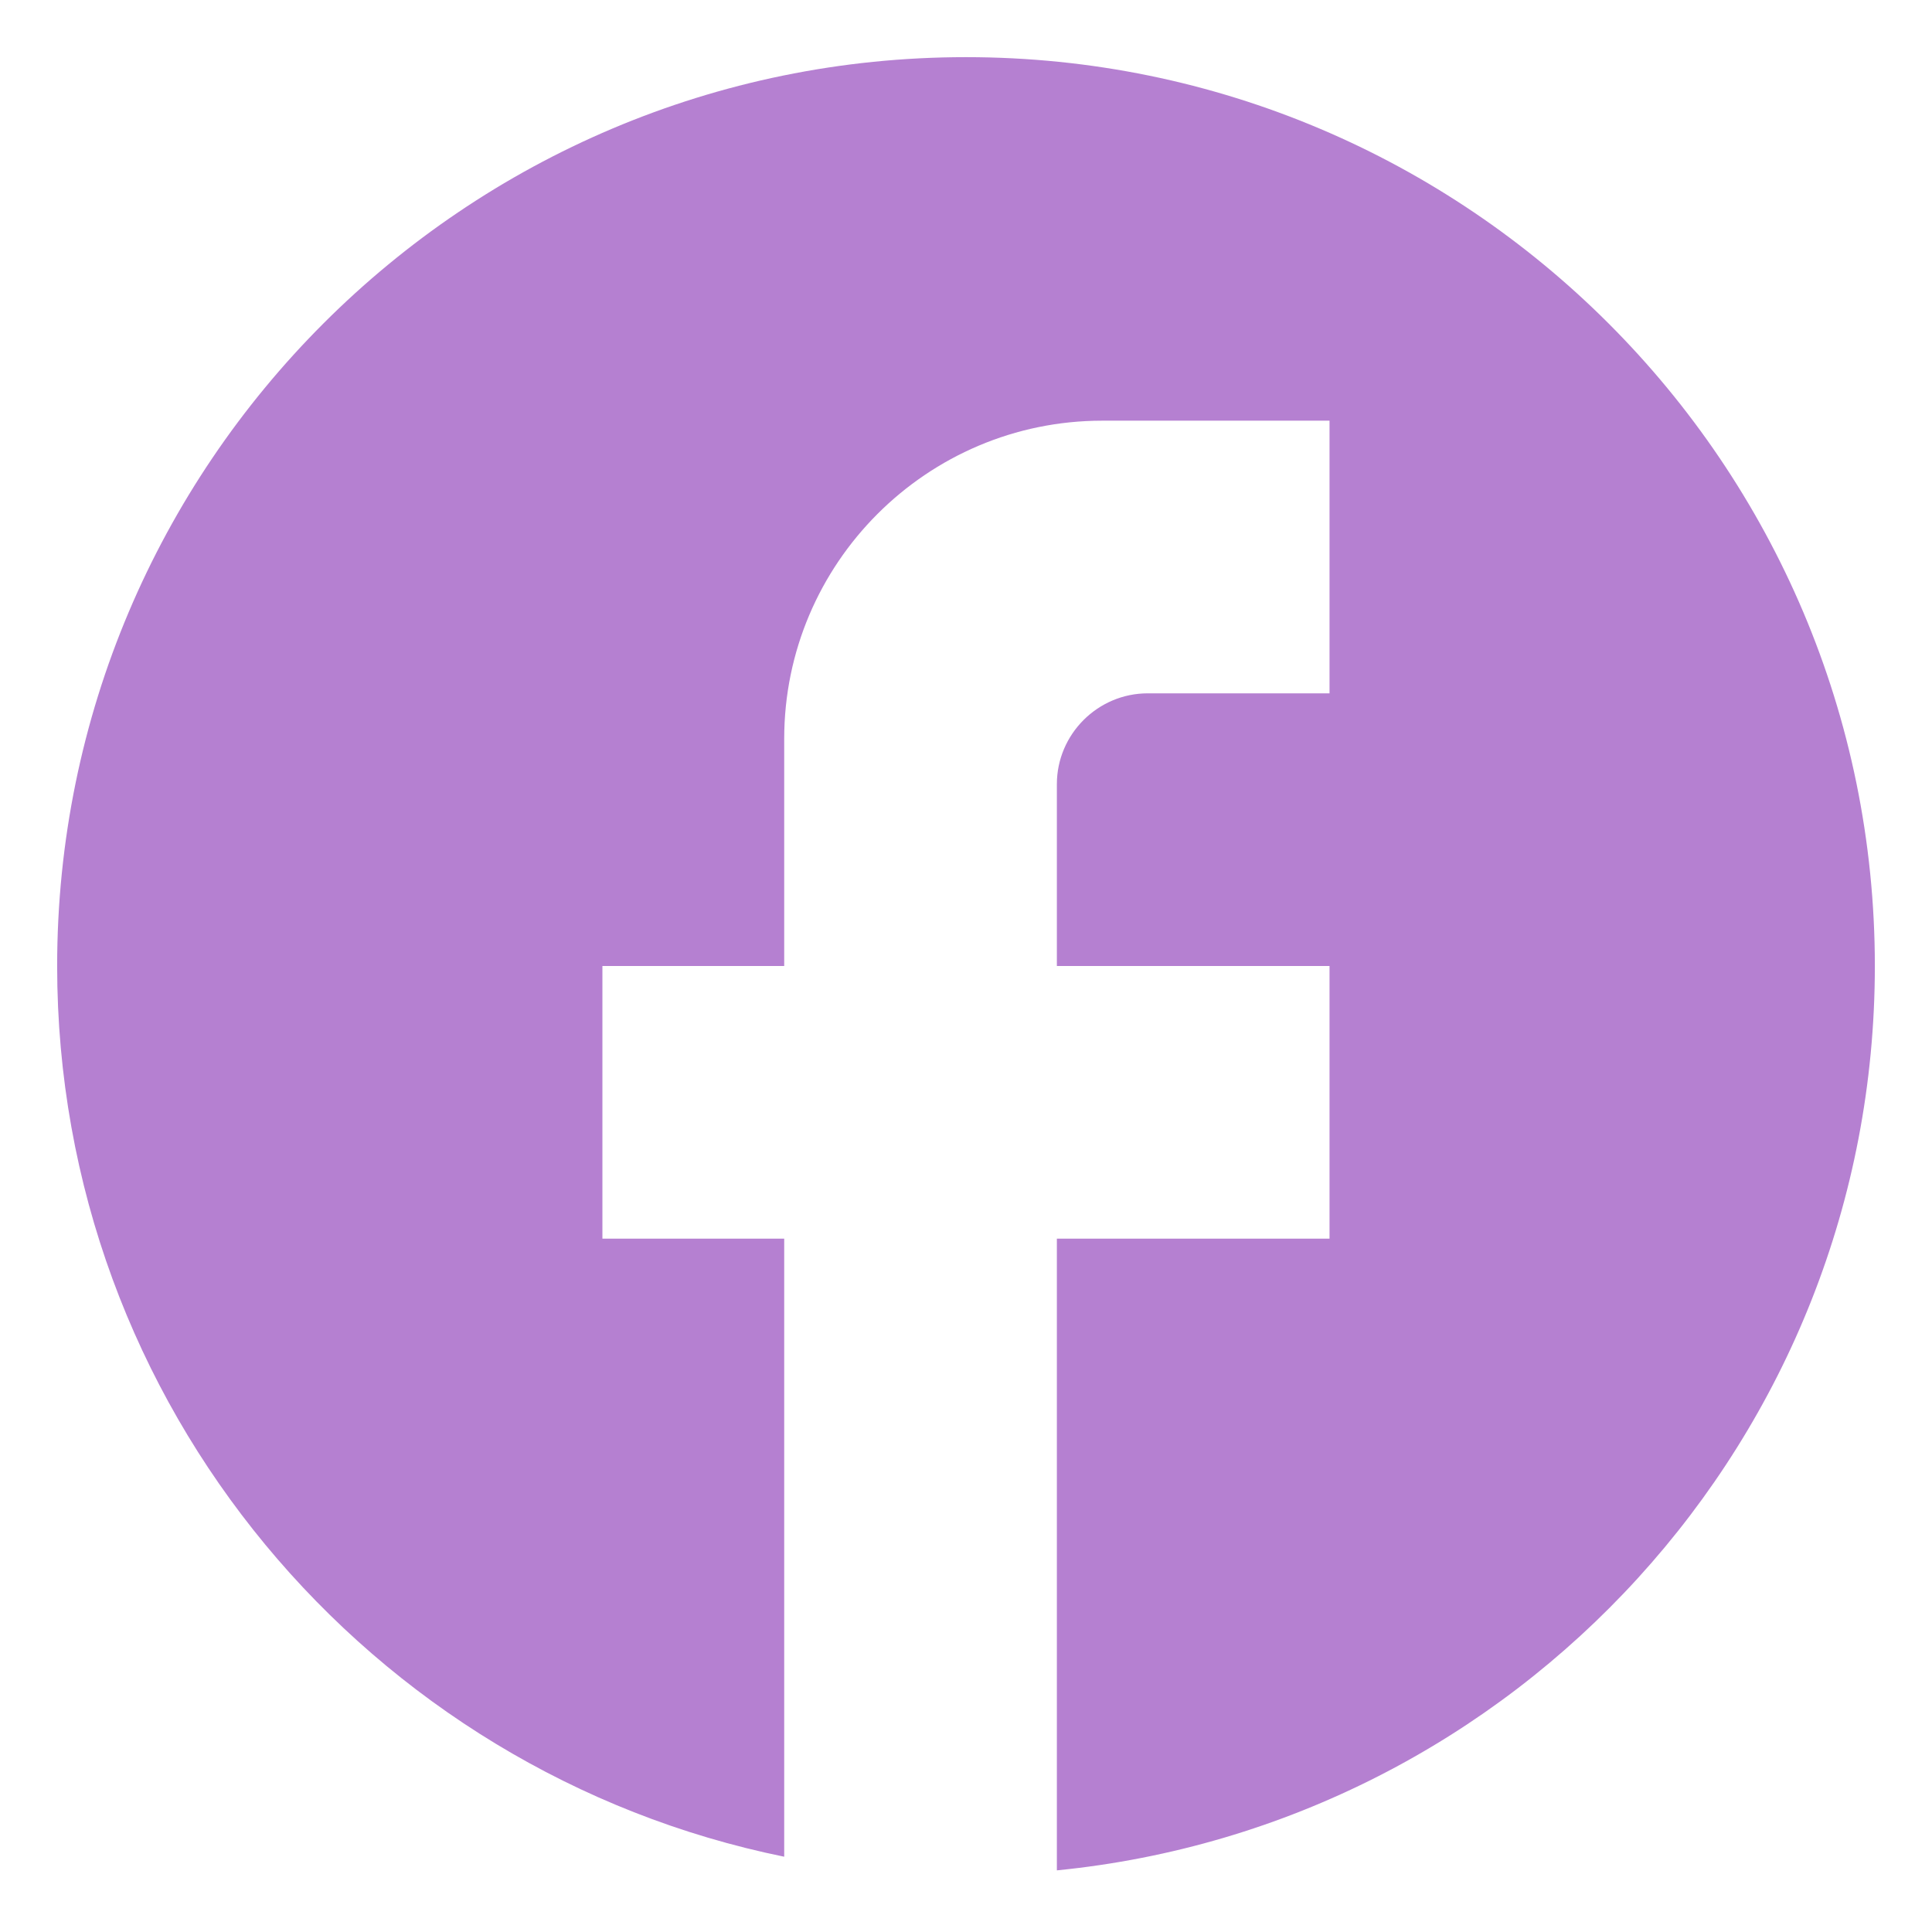 <svg width="31" height="31" viewBox="0 0 31 31" fill="none" xmlns="http://www.w3.org/2000/svg">
<path d="M30.083 15.5C30.083 7.45 23.55 0.917 15.5 0.917C7.45 0.917 0.917 7.45 0.917 15.5C0.917 22.558 5.933 28.436 12.583 29.792V19.875H9.666V15.5H12.583V11.854C12.583 9.04 14.873 6.75 17.687 6.75H21.333V11.125H18.416C17.614 11.125 16.958 11.781 16.958 12.583V15.5H21.333V19.875H16.958V30.011C24.323 29.281 30.083 23.069 30.083 15.5Z" fill="#B580D1"/>
</svg>
